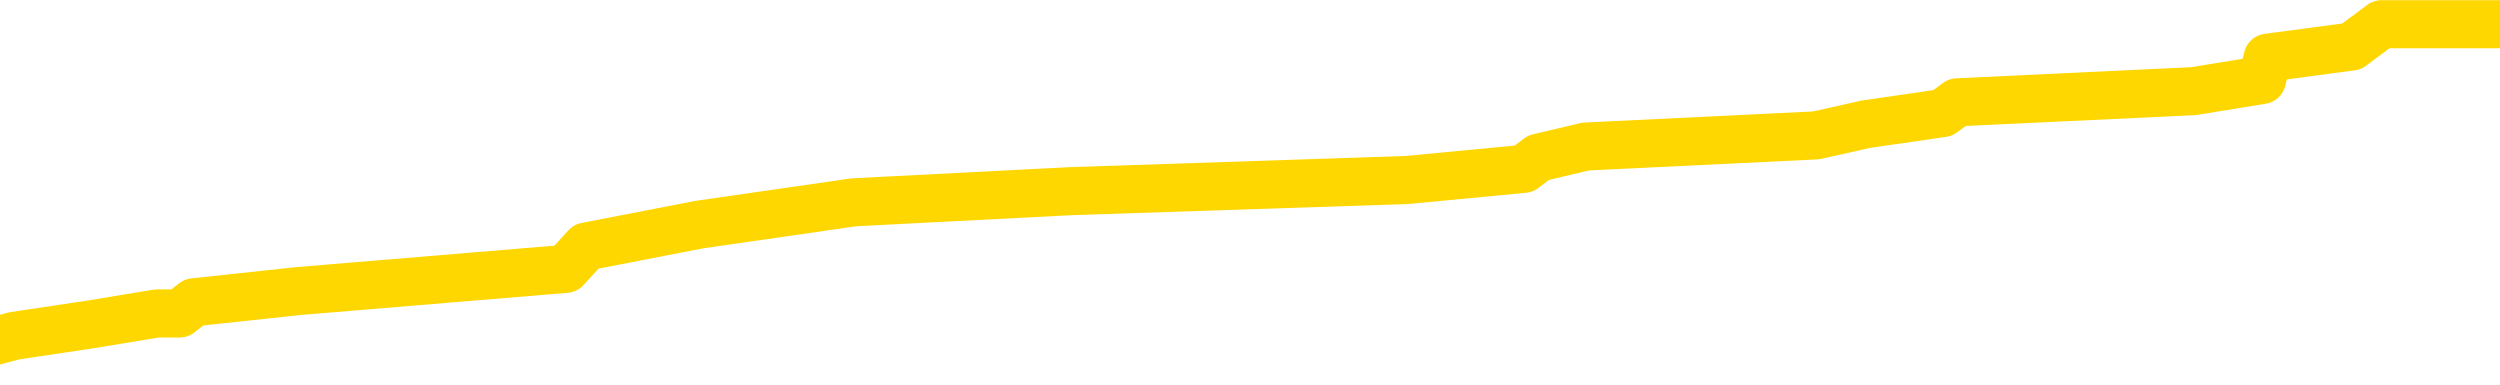 <svg xmlns="http://www.w3.org/2000/svg" version="1.1" viewBox="0 0 6500 1000">
	<path fill="none" stroke="gold" stroke-width="125" stroke-linecap="round" stroke-linejoin="round" d="M0 71203  L-757443 71203 L-757259 71174 L-756769 71116 L-756476 71087 L-756164 71029 L-755930 71000 L-755876 70942 L-755817 70884 L-755664 70855 L-755624 70798 L-755491 70769 L-755198 70740 L-754658 70740 L-754047 70711 L-753999 70711 L-753359 70682 L-753326 70682 L-752801 70682 L-752668 70653 L-752278 70595 L-751950 70537 L-751832 70480 L-751621 70422 L-750904 70422 L-750334 70393 L-750227 70393 L-750052 70364 L-749831 70306 L-749430 70277 L-749404 70219 L-748476 70161 L-748388 70104 L-748306 70046 L-748236 69988 L-747939 69959 L-747787 69901 L-745897 69930 L-745796 69930 L-745534 69930 L-745240 69959 L-745098 69901 L-744850 69901 L-744814 69872 L-744656 69843 L-744192 69786 L-743939 69757 L-743727 69699 L-743476 69670 L-743127 69641 L-742199 69583 L-742106 69525 L-741695 69496 L-740524 69438 L-739335 69410 L-739243 69352 L-739215 69294 L-738949 69236 L-738650 69178 L-738522 69120 L-738484 69063 L-737670 69063 L-737286 69091 L-736225 69120 L-736164 69120 L-735899 69699 L-735427 70248 L-735235 70798 L-734971 71347 L-734634 71318 L-734499 71289 L-734043 71260 L-733300 71231 L-733283 71203 L-733117 71145 L-733049 71145 L-732533 71116 L-731504 71116 L-731308 71087 L-730820 71058 L-730458 71029 L-730049 71029 L-729663 71058 L-727960 71058 L-727862 71058 L-727790 71058 L-727729 71058 L-727544 71029 L-727208 71029 L-726567 71000 L-726490 70971 L-726429 70971 L-726243 70942 L-726163 70942 L-725986 70913 L-725967 70884 L-725737 70884 L-725349 70855 L-724460 70855 L-724421 70827 L-724333 70798 L-724305 70740 L-723297 70711 L-723147 70653 L-723123 70624 L-722990 70595 L-722950 70566 L-721692 70537 L-721634 70537 L-721095 70508 L-721042 70508 L-720995 70508 L-720600 70480 L-720461 70451 L-720261 70422 L-720114 70422 L-719949 70422 L-719673 70451 L-719314 70451 L-718762 70422 L-718117 70393 L-717858 70335 L-717704 70306 L-717303 70277 L-717263 70248 L-717143 70219 L-717081 70248 L-717067 70248 L-716973 70248 L-716680 70219 L-716528 70104 L-716198 70046 L-716120 69988 L-716044 69959 L-715818 69872 L-715751 69814 L-715524 69757 L-715471 69699 L-715307 69670 L-714301 69641 L-714117 69612 L-713566 69583 L-713173 69525 L-712776 69496 L-711926 69438 L-711847 69410 L-711269 69381 L-710827 69381 L-710586 69352 L-710429 69352 L-710028 69294 L-710008 69294 L-709563 69265 L-709157 69236 L-709021 69178 L-708846 69120 L-708710 69063 L-708460 69005 L-707460 68976 L-707378 68947 L-707242 68918 L-707204 68889 L-706314 68860 L-706098 68831 L-705655 68802 L-705537 68773 L-705481 68744 L-704804 68744 L-704704 68716 L-704675 68716 L-703333 68687 L-702927 68658 L-702888 68629 L-701960 68600 L-701862 68571 L-701729 68542 L-701324 68513 L-701298 68484 L-701205 68455 L-700989 68426 L-700578 68368 L-699424 68311 L-699132 68253 L-699104 68195 L-698496 68166 L-698246 68108 L-698226 68079 L-697297 68050 L-697245 67993 L-697123 67964 L-697105 67906 L-696949 67877 L-696774 67819 L-696638 67790 L-696581 67761 L-696473 67732 L-696388 67703 L-696155 67674 L-696080 67646 L-695771 67617 L-695654 67588 L-695484 67559 L-695392 67530 L-695290 67530 L-695267 67501 L-695189 67501 L-695091 67443 L-694725 67414 L-694620 67385 L-694117 67356 L-693665 67327 L-693627 67299 L-693603 67270 L-693562 67241 L-693433 67212 L-693332 67183 L-692891 67154 L-692609 67125 L-692016 67096 L-691886 67067 L-691611 67009 L-691459 66980 L-691306 66951 L-691220 66894 L-691142 66865 L-690957 66836 L-690906 66836 L-690878 66807 L-690799 66778 L-690776 66749 L-690492 66691 L-689889 66633 L-688893 66604 L-688595 66576 L-687861 66547 L-687617 66518 L-687527 66489 L-686950 66460 L-686251 66431 L-685499 66402 L-685181 66373 L-684798 66315 L-684721 66286 L-684086 66257 L-683901 66229 L-683813 66229 L-683683 66229 L-683371 66200 L-683321 66171 L-683179 66142 L-683157 66113 L-682190 66084 L-681644 66055 L-681166 66055 L-681105 66055 L-680781 66055 L-680760 66026 L-680697 66026 L-680487 65997 L-680410 65968 L-680356 65939 L-680333 65910 L-680294 65882 L-680278 65853 L-679521 65824 L-679505 65795 L-678705 65766 L-678553 65737 L-677648 65708 L-677141 65679 L-676912 65621 L-676871 65621 L-676756 65592 L-676579 65563 L-675825 65592 L-675690 65563 L-675526 65534 L-675208 65506 L-675032 65448 L-674010 65390 L-673986 65332 L-673735 65303 L-673522 65245 L-672888 65216 L-672650 65159 L-672618 65101 L-672440 65043 L-672359 64985 L-672270 64956 L-672205 64898 L-671765 64840 L-671741 64812 L-671200 64783 L-670945 64754 L-670450 64725 L-669573 64696 L-669536 64667 L-669483 64638 L-669442 64609 L-669325 64580 L-669048 64551 L-668841 64493 L-668644 64436 L-668621 64378 L-668571 64320 L-668531 64291 L-668453 64262 L-667856 64204 L-667796 64175 L-667692 64146 L-667538 64117 L-666906 64089 L-666225 64060 L-665923 64002 L-665576 63973 L-665378 63944 L-665330 63886 L-665010 63857 L-664382 63828 L-664235 63799 L-664199 63770 L-664141 63742 L-664065 63684 L-663823 63684 L-663735 63655 L-663641 63626 L-663347 63597 L-663213 63568 L-663153 63539 L-663116 63481 L-662844 63481 L-661838 63452 L-661662 63423 L-661611 63423 L-661319 63395 L-661126 63337 L-660793 63308 L-660287 63279 L-659724 63221 L-659710 63163 L-659693 63134 L-659593 63076 L-659478 63019 L-659439 62961 L-659401 62932 L-659336 62932 L-659308 62903 L-659169 62932 L-658876 62932 L-658826 62932 L-658721 62932 L-658456 62903 L-657991 62874 L-657847 62874 L-657792 62816 L-657735 62787 L-657544 62758 L-657179 62729 L-656964 62729 L-656770 62729 L-656712 62729 L-656653 62672 L-656499 62643 L-656229 62614 L-655799 62758 L-655784 62758 L-655707 62729 L-655642 62700 L-655513 62498 L-655490 62469 L-655205 62440 L-655158 62411 L-655103 62382 L-654641 62353 L-654602 62353 L-654561 62325 L-654371 62296 L-653891 62267 L-653404 62238 L-653387 62209 L-653349 62180 L-653093 62151 L-653015 62093 L-652785 62064 L-652769 62006 L-652475 61949 L-652033 61920 L-651586 61891 L-651081 61862 L-650927 61833 L-650641 61804 L-650601 61746 L-650270 61717 L-650048 61688 L-649531 61631 L-649455 61602 L-649207 61544 L-649013 61486 L-648953 61457 L-648176 61428 L-648102 61428 L-647872 61399 L-647855 61399 L-647793 61370 L-647597 61341 L-647133 61341 L-647110 61312 L-646980 61312 L-645680 61312 L-645663 61312 L-645586 61283 L-645492 61283 L-645275 61283 L-645123 61255 L-644944 61283 L-644890 61312 L-644604 61341 L-644564 61341 L-644194 61341 L-643754 61341 L-643571 61341 L-643250 61312 L-642955 61312 L-642509 61255 L-642437 61226 L-641975 61168 L-641537 61139 L-641355 61110 L-639901 61052 L-639769 61023 L-639312 60965 L-639086 60936 L-638699 60879 L-638183 60821 L-637228 60763 L-636434 60705 L-635760 60676 L-635334 60618 L-635023 60589 L-634793 60503 L-634110 60416 L-634097 60329 L-633887 60213 L-633865 60185 L-633691 60127 L-632741 60098 L-632472 60040 L-631657 60011 L-631347 59953 L-631309 59924 L-631252 59866 L-630635 59838 L-629997 59780 L-628371 59751 L-627697 59722 L-627055 59722 L-626978 59722 L-626921 59722 L-626885 59722 L-626857 59693 L-626745 59635 L-626727 59606 L-626705 59577 L-626551 59548 L-626498 59491 L-626420 59462 L-626300 59433 L-626203 59404 L-626085 59375 L-625816 59317 L-625546 59288 L-625529 59230 L-625329 59201 L-625182 59144 L-624955 59115 L-624821 59086 L-624512 59057 L-624452 59028 L-624099 58970 L-623751 58941 L-623650 58912 L-623585 58854 L-623526 58825 L-623141 58768 L-622760 58739 L-622656 58710 L-622396 58681 L-622124 58623 L-621965 58594 L-621933 58565 L-621871 58536 L-621730 58507 L-621546 58478 L-621501 58449 L-621213 58449 L-621197 58421 L-620964 58421 L-620903 58392 L-620865 58392 L-620285 58363 L-620151 58334 L-620128 58218 L-620109 58016 L-620092 57784 L-620076 57553 L-620052 57322 L-620035 57148 L-620014 56946 L-619998 56743 L-619974 56628 L-619958 56512 L-619936 56425 L-619919 56367 L-619870 56281 L-619798 56194 L-619763 56049 L-619740 55934 L-619704 55818 L-619663 55702 L-619626 55644 L-619610 55529 L-619585 55442 L-619548 55384 L-619532 55297 L-619508 55240 L-619491 55182 L-619472 55124 L-619456 55066 L-619427 54979 L-619401 54893 L-619356 54864 L-619339 54806 L-619297 54777 L-619249 54719 L-619179 54661 L-619163 54603 L-619147 54545 L-619085 54517 L-619046 54488 L-619006 54459 L-618840 54430 L-618775 54401 L-618759 54372 L-618715 54314 L-618657 54285 L-618444 54256 L-618411 54227 L-618368 54198 L-618290 54170 L-617753 54141 L-617675 54112 L-617570 54054 L-617482 54025 L-617306 53996 L-616955 53967 L-616799 53938 L-616361 53909 L-616205 53880 L-616075 53851 L-615371 53794 L-615170 53765 L-614209 53707 L-613727 53678 L-613628 53678 L-613535 53649 L-613290 53620 L-613217 53591 L-612774 53533 L-612678 53504 L-612663 53475 L-612647 53447 L-612622 53418 L-612157 53389 L-611940 53360 L-611800 53331 L-611506 53302 L-611418 53273 L-611376 53244 L-611346 53215 L-611174 53186 L-611115 53157 L-611039 53128 L-610958 53100 L-610888 53100 L-610579 53071 L-610494 53042 L-610280 53013 L-610245 52984 L-609562 52955 L-609463 52926 L-609258 52897 L-609211 52868 L-608933 52839 L-608871 52810 L-608854 52753 L-608776 52724 L-608468 52666 L-608443 52637 L-608389 52579 L-608367 52550 L-608244 52521 L-608108 52463 L-607864 52434 L-607738 52434 L-607092 52406 L-607076 52406 L-607051 52406 L-606871 52348 L-606795 52319 L-606703 52290 L-606275 52261 L-605859 52232 L-605466 52174 L-605387 52145 L-605369 52116 L-605005 52087 L-604769 52058 L-604541 52030 L-604227 52001 L-604150 51972 L-604069 51914 L-603891 51856 L-603875 51827 L-603610 51769 L-603530 51740 L-603300 51711 L-603073 51683 L-602758 51683 L-602583 51654 L-602221 51654 L-601830 51625 L-601760 51567 L-601697 51538 L-601556 51480 L-601504 51451 L-601403 51393 L-600901 51364 L-600704 51336 L-600457 51307 L-600272 51278 L-599972 51249 L-599896 51220 L-599730 51162 L-598845 51133 L-598817 51075 L-598694 51017 L-598115 50989 L-598037 50960 L-597324 50960 L-597012 50960 L-596799 50960 L-596782 50960 L-596396 50960 L-595871 50902 L-595424 50873 L-595095 50844 L-594942 50815 L-594616 50815 L-594438 50786 L-594356 50786 L-594150 50728 L-593975 50699 L-593046 50670 L-592156 50641 L-592117 50613 L-591889 50613 L-591510 50584 L-590722 50555 L-590488 50526 L-590412 50497 L-590055 50468 L-589483 50410 L-589216 50381 L-588829 50352 L-588726 50352 L-588556 50352 L-587937 50352 L-587726 50352 L-587418 50352 L-587365 50323 L-587238 50294 L-587185 50266 L-587065 50237 L-586729 50179 L-585770 50150 L-585639 50092 L-585437 50063 L-584806 50034 L-584494 50005 L-584080 49976 L-584053 49947 L-583908 49919 L-583487 49890 L-582155 49890 L-582108 49861 L-581979 49803 L-581963 49774 L-581385 49716 L-581179 49687 L-581149 49658 L-581108 49629 L-581051 49600 L-581013 49572 L-580935 49543 L-580792 49514 L-580338 49485 L-580220 49456 L-579934 49427 L-579562 49398 L-579466 49369 L-579139 49340 L-578784 49311 L-578614 49282 L-578567 49253 L-578458 49224 L-578369 49196 L-578341 49167 L-578265 49109 L-577961 49080 L-577927 49022 L-577856 48993 L-577488 48964 L-577152 48935 L-577072 48935 L-576852 48906 L-576680 48877 L-576653 48849 L-576156 48820 L-575607 48762 L-574726 48733 L-574628 48675 L-574551 48646 L-574276 48617 L-574029 48559 L-573955 48530 L-573893 48473 L-573774 48444 L-573732 48415 L-573622 48386 L-573545 48328 L-572844 48299 L-572599 48270 L-572559 48241 L-572403 48212 L-571804 48212 L-571577 48212 L-571485 48212 L-571010 48212 L-570412 48155 L-569892 48126 L-569871 48097 L-569726 48068 L-569406 48068 L-568864 48068 L-568632 48068 L-568462 48068 L-567975 48039 L-567748 48010 L-567663 47981 L-567317 47952 L-566991 47952 L-566468 47923 L-566140 47894 L-565540 47865 L-565342 47807 L-565290 47779 L-565250 47750 L-564968 47721 L-564284 47663 L-563974 47634 L-563949 47576 L-563758 47547 L-563535 47518 L-563449 47489 L-562785 47432 L-562761 47403 L-562539 47345 L-562209 47316 L-561857 47258 L-561652 47229 L-561420 47171 L-561162 47142 L-560972 47085 L-560925 47056 L-560698 47027 L-560663 46998 L-560507 46969 L-560292 46940 L-560119 46911 L-560028 46882 L-559751 46853 L-559507 46824 L-559192 46795 L-558766 46795 L-558728 46795 L-558245 46795 L-558011 46795 L-557800 46766 L-557574 46737 L-557024 46737 L-556776 46709 L-555942 46709 L-555887 46680 L-555865 46651 L-555707 46622 L-555246 46593 L-555205 46564 L-554865 46506 L-554732 46477 L-554509 46448 L-553937 46419 L-553465 46390 L-553270 46362 L-553078 46333 L-552888 46304 L-552786 46275 L-552418 46246 L-552372 46217 L-552290 46188 L-550997 46159 L-550948 46130 L-550680 46130 L-550535 46130 L-549984 46130 L-549867 46101 L-549786 46072 L-549426 46043 L-549203 46015 L-548921 45986 L-548592 45928 L-548084 45899 L-547972 45870 L-547893 45841 L-547728 45812 L-547434 45812 L-546965 45812 L-546769 45841 L-546718 45841 L-546068 45812 L-545947 45783 L-545493 45783 L-545457 45754 L-544988 45725 L-544878 45696 L-544862 45668 L-544645 45668 L-544465 45639 L-543933 45639 L-542903 45639 L-542704 45610 L-542246 45581 L-541297 45523 L-541198 45494 L-540845 45436 L-540784 45407 L-540769 45378 L-540734 45349 L-540365 45320 L-540245 45292 L-540003 45263 L-539839 45234 L-539652 45205 L-539531 45176 L-538460 45118 L-537602 45089 L-537390 45031 L-537293 45002 L-537118 44945 L-536785 44916 L-536713 44887 L-536656 44858 L-536480 44858 L-536091 44829 L-535856 44800 L-535745 44771 L-535628 44742 L-534647 44713 L-534621 44684 L-534027 44626 L-533995 44626 L-533846 44598 L-533562 44569 L-532650 44569 L-531704 44569 L-531551 44540 L-531448 44540 L-531317 44511 L-531174 44482 L-531147 44453 L-531033 44424 L-530815 44395 L-530133 44366 L-530004 44337 L-529701 44308 L-529461 44251 L-529128 44222 L-528489 44193 L-528147 44135 L-528085 44106 L-527929 44106 L-527008 44106 L-526537 44106 L-526494 44106 L-526481 44077 L-526440 44048 L-526418 44019 L-526391 43990 L-526247 43961 L-525824 43932 L-525489 43932 L-525298 43903 L-524869 43903 L-524681 43875 L-524293 43817 L-523758 43788 L-523386 43759 L-523364 43759 L-523114 43730 L-522996 43701 L-522920 43672 L-522784 43643 L-522745 43614 L-522665 43585 L-522271 43556 L-521775 43528 L-521663 43470 L-521490 43441 L-521182 43412 L-520734 43383 L-520411 43354 L-520269 43296 L-519842 43238 L-519688 43181 L-519633 43123 L-518819 43094 L-518800 43065 L-518428 43036 L-518371 43036 L-517242 43007 L-517174 43007 L-516615 42978 L-516421 42949 L-516284 42920 L-516051 42891 L-515704 42862 L-515669 42805 L-515634 42776 L-515566 42718 L-515217 42689 L-515045 42660 L-514560 42631 L-514544 42602 L-514219 42573 L-514061 42544 L-512920 42486 L-512896 42458 L-512704 42400 L-512510 42371 L-512260 42342 L-512243 42313 L-511223 42284 L-510925 42255 L-510850 42226 L-510713 42168 L-510538 42139 L-509961 42082 L-509745 42053 L-509682 42024 L-509551 41995 L-509514 41937 L-508991 41908 L-508853 53302 L-508838 53302 L-508816 53302 L-508795 53302 L-508568 41879 L-507792 41879 L-507751 41879 L-507383 41879 L-507305 41850 L-507253 41821 L-506579 41792 L-505837 41764 L-505412 41764 L-504964 41735 L-503903 41706 L-503591 41648 L-503181 41648 L-503109 41619 L-502585 41619 L-502490 41619 L-502472 41619 L-502028 41590 L-501842 41532 L-501062 41474 L-500389 41445 L-499977 41359 L-499745 41301 L-499605 41272 L-499523 41214 L-499503 41185 L-499427 41185 L-499299 41156 L-498982 41185 L-498758 41185 L-498433 41156 L-498371 41156 L-498000 41156 L-497967 41156 L-497759 41156 L-497091 41156 L-497014 41156 L-496856 41098 L-496745 41098 L-496419 41069 L-496264 41041 L-495923 41041 L-495866 40983 L-495528 40925 L-495324 40896 L-495271 40838 L-493895 40809 L-493765 40780 L-493332 40751 L-493011 40722 L-492184 40665 L-492060 40636 L-491329 40578 L-491173 40520 L-491133 40491 L-491079 40462 L-491056 40433 L-490942 40404 L-490645 40375 L-490356 40347 L-490301 40318 L-490181 40289 L-490150 40260 L-490051 40231 L-489607 40231 L-489455 40202 L-488620 40202 L-488078 40173 L-487743 40173 L-487727 40144 L-487652 40115 L-487536 40086 L-487341 40057 L-487077 40028 L-486242 40000 L-486146 39971 L-485624 39942 L-485583 39913 L-485483 39884 L-484655 39884 L-484520 39855 L-484181 39855 L-483627 39826 L-483248 39797 L-483085 39768 L-482775 39739 L-481962 39710 L-481656 39681 L-481387 39681 L-481066 39681 L-480745 39710 L-480470 39710 L-479641 39652 L-479546 39624 L-479453 39537 L-479349 39450 L-478962 39363 L-478482 39305 L-478465 39277 L-478347 39248 L-477979 39190 L-477884 39161 L-477050 39103 L-476973 39074 L-476674 39045 L-476583 39016 L-476176 38958 L-476066 38901 L-475366 38872 L-474893 38843 L-474833 38814 L-474614 38756 L-474340 38727 L-474227 38698 L-473200 38669 L-472814 38640 L-472794 38611 L-472461 38582 L-472216 38554 L-471783 38525 L-471673 38496 L-471555 38467 L-471103 38409 L-470513 38380 L-470176 38351 L-468283 38322 L-468170 38264 L-467958 38235 L-466640 38207 L-466533 31700 L-466467 25280 L-466431 19352 L-466369 19352 L-465870 25801 L-465195 32163 L-465173 38033 L-464902 37975 L-463934 37975 L-463245 37946 L-463083 37917 L-462542 37888 L-462452 37860 L-461433 37831 L-460485 37773 L-460120 37802 L-460017 37831 L-459429 37831 L-459369 37831 L-459269 37802 L-458829 37744 L-458721 37715 L-458280 37686 L-457280 37599 L-457023 37513 L-456920 37426 L-456790 37368 L-456424 37310 L-455843 37252 L-455812 37223 L-455496 37194 L-453513 37165 L-453398 37137 L-453330 37137 L-452971 37108 L-451353 37079 L-451175 37079 L-451031 37079 L-450208 37108 L-450155 37137 L-450101 37137 L-449667 37137 L-448686 37165 L-448613 37165 L-447528 37137 L-447315 37137 L-446599 37079 L-446210 37050 L-445992 36992 L-445672 36934 L-445178 36876 L-445050 36847 L-444822 36790 L-444589 36732 L-444530 36703 L-444241 36674 L-443968 36616 L-442939 36587 L-441274 36558 L-440854 36529 L-440717 36500 L-440561 36500 L-440256 36471 L-440028 36414 L-439869 36385 L-439710 36327 L-439541 36269 L-439493 36240 L-439440 36211 L-439418 36211 L-439032 36182 L-438782 36182 L-438512 36182 L-438351 36182 L-438261 36182 L-436603 36182 L-436438 36211 L-436058 36182 L-435598 36182 L-434988 36124 L-433895 36096 L-433464 36067 L-433432 36038 L-433370 36009 L-433353 35980 L-431649 35951 L-431607 35922 L-431140 35893 L-430954 35864 L-430921 35806 L-430326 35777 L-430276 35748 L-429954 35720 L-429903 35691 L-429693 35662 L-429674 35633 L-429408 35575 L-429355 35546 L-428886 35517 L-428376 35459 L-428298 35459 L-428003 35430 L-427987 35401 L-427948 35373 L-427877 35344 L-427720 35315 L-426774 35315 L-426717 35315 L-426196 35315 L-426004 35286 L-425903 35286 L-425677 35257 L-425167 35257 L-424779 36038 L-424710 36038 L-424362 36009 L-424005 35980 L-422876 35141 L-422824 35083 L-422598 35054 L-422564 35026 L-422439 34968 L-422341 34968 L-422076 34968 L-421336 34997 L-420757 34997 L-420464 34997 L-419758 34997 L-419579 34968 L-419556 34968 L-418920 34939 L-418609 34910 L-418212 34910 L-418183 34881 L-418162 34852 L-418008 34823 L-417323 34823 L-417306 34823 L-416966 34823 L-416694 34794 L-416656 34765 L-416600 34707 L-416578 34679 L-416506 34650 L-416174 34621 L-416068 34592 L-416040 34534 L-415842 34505 L-415689 34476 L-414821 34447 L-414258 34389 L-414242 34389 L-414141 34360 L-414039 34389 L-413892 34389 L-413814 34389 L-413776 34360 L-413721 34331 L-413647 34303 L-413502 34274 L-413021 34274 L-412616 34245 L-411750 34274 L-411730 34274 L-411472 34274 L-411396 34274 L-411366 34245 L-411356 34187 L-411339 34158 L-411046 34129 L-411006 34100 L-410934 34071 L-410861 34042 L-410656 34013 L-410496 33927 L-410195 33840 L-410117 33724 L-410100 33637 L-409884 33580 L-409652 33580 L-409543 33609 L-409173 33637 L-409015 33637 L-408783 33637 L-408615 33637 L-408470 33609 L-408338 33580 L-407062 33522 L-406658 33464 L-406598 33435 L-406481 33377 L-406056 33348 L-406040 33290 L-405978 33262 L-405705 33204 L-405592 33175 L-405310 33117 L-405033 33088 L-404608 33030 L-404585 33001 L-404507 32972 L-404382 32943 L-403795 32914 L-403404 32886 L-403068 32857 L-402479 32828 L-402377 32828 L-402207 32799 L-402070 32799 L-401243 32770 L-400057 32741 L-400021 32712 L-399966 32712 L-399745 32683 L-399540 32683 L-399386 32683 L-399129 32654 L-399052 32625 L-398510 32596 L-398473 32567 L-398224 32539 L-397837 32510 L-397011 32481 L-396653 32452 L-396343 32452 L-396085 32423 L-395861 32394 L-395455 32365 L-395338 32336 L-395155 32307 L-395102 32307 L-394913 32278 L-394742 32249 L-394714 32220 L-394433 32192 L-394123 32163 L-393985 32134 L-393675 32105 L-393481 32105 L-393466 32076 L-392746 32076 L-392613 32018 L-392315 31989 L-392225 31960 L-391624 31960 L-391586 31931 L-391507 31902 L-390887 31873 L-390735 31816 L-390695 31787 L-390384 31758 L-390192 31729 L-389999 31671 L-389944 31613 L-389635 31584 L-389583 31555 L-389528 31584 L-389503 31584 L-389378 31584 L-388567 31555 L-388491 31526 L-387950 31497 L-387681 31469 L-387022 31440 L-386114 31411 L-385873 31382 L-385340 31353 L-385123 31324 L-384016 31353 L-383966 31353 L-383190 31353 L-382642 31324 L-382531 31295 L-382378 31237 L-382323 31208 L-382158 31179 L-381780 31150 L-381333 31122 L-381278 31093 L-381124 31064 L-380444 31035 L-380224 31006 L-379706 30977 L-378857 30919 L-378841 30890 L-377050 30861 L-376495 30832 L-376378 30803 L-375373 30775 L-375336 30746 L-375103 30746 L-375011 30746 L-374971 30746 L-374639 30717 L-374287 30688 L-374022 30630 L-373735 30601 L-373424 30543 L-373170 30485 L-373076 30456 L-372586 30427 L-372379 30399 L-371813 30370 L-371699 30399 L-371348 30370 L-371296 30370 L-371256 30370 L-370653 30312 L-369919 30254 L-369338 30196 L-369102 30138 L-368562 30052 L-368409 29994 L-367908 29965 L-367698 29907 L-367675 29907 L-367616 29878 L-366653 29878 L-366476 29849 L-366034 29820 L-366010 29762 L-365855 29733 L-365773 29733 L-365623 29762 L-364976 29762 L-364926 29733 L-363806 29705 L-362822 29676 L-362761 29647 L-362040 29618 L-361175 29589 L-360796 29560 L-360577 29560 L-359818 29531 L-359766 29502 L-359457 29444 L-358605 29444 L-358412 29415 L-358236 29386 L-358011 29386 L-357884 29358 L-357692 29358 L-357460 29329 L-357290 29358 L-357004 29329 L-356724 29329 L-356641 29300 L-356471 29271 L-356454 29213 L-356300 29184 L-356261 29155 L-355486 29126 L-355409 29126 L-355177 29068 L-354750 29039 L-354405 29010 L-353821 28982 L-353553 28982 L-353294 28982 L-353164 28924 L-353148 28895 L-353034 28866 L-353010 28837 L-352776 28808 L-352740 28779 L-351424 28779 L-351368 28750 L-350690 28692 L-350117 28692 L-349992 28692 L-349839 28692 L-349761 28692 L-349450 28635 L-349177 28606 L-349087 28548 L-348986 28548 L-348058 28519 L-347982 28519 L-347618 28519 L-347593 28490 L-347557 28461 L-346781 28403 L-346689 28374 L-346549 28345 L-346148 28316 L-345886 28316 L-345642 28345 L-345428 28316 L-345348 28316 L-345271 28316 L-345195 28316 L-345008 28345 L-344942 28345 L-344692 28345 L-344637 28316 L-344500 28288 L-344420 28230 L-344307 28201 L-344083 28172 L-343919 28143 L-343878 28114 L-343709 28085 L-343338 28056 L-343323 28027 L-343207 27998 L-342486 27969 L-342450 27941 L-342317 27941 L-341969 27912 L-341558 27912 L-341522 27912 L-341443 27883 L-341405 27854 L-341040 27825 L-340836 27796 L-340821 27767 L-340476 27738 L-340127 27738 L-339801 27738 L-339700 27709 L-339547 27709 L-339353 27680 L-339121 27680 L-339028 27680 L-338873 27680 L-338796 27680 L-338755 27651 L-338641 27622 L-338618 27593 L-338367 27593 L-338229 27536 L-337651 27449 L-336823 27391 L-336335 27333 L-336213 27304 L-336175 27275 L-336162 27246 L-336010 27189 L-335909 27131 L-335676 27102 L-335286 27044 L-334981 27015 L-334966 26986 L-334795 26957 L-334556 26899 L-333960 26899 L-333356 26871 L-333317 26871 L-333276 26871 L-333123 26842 L-333070 26813 L-333007 26784 L-332939 26755 L-332885 26697 L-332859 26668 L-332813 26639 L-332718 26581 L-332581 26552 L-332428 26524 L-332296 26495 L-332255 26495 L-332219 26466 L-332157 26437 L-331884 26379 L-331569 26350 L-331528 26292 L-331443 26263 L-331266 26234 L-331029 26205 L-330671 26176 L-330641 26148 L-330072 26119 L-329949 26090 L-329713 26061 L-329690 26061 L-329409 26032 L-329124 26032 L-328868 26032 L-328296 26003 L-328000 25974 L-327923 25945 L-327224 25916 L-327147 25887 L-327112 25858 L-327085 25829 L-327034 25772 L-326840 25743 L-326700 25685 L-326664 25656 L-326624 25627 L-326028 25598 L-325796 25569 L-325512 25772 L-325458 25945 L-325384 26148 L-325306 26321 L-325070 26263 L-324826 26234 L-324690 26205 L-324584 26176 L-324504 26148 L-324117 26090 L-323990 26061 L-323837 26032 L-323800 26003 L-323654 25974 L-323432 25945 L-323258 25916 L-323189 25887 L-322368 25829 L-322352 25829 L-322057 25801 L-321269 25772 L-320960 25772 L-320813 25743 L-320585 25714 L-320384 25656 L-319447 25627 L-319411 25598 L-319388 25569 L-319347 25511 L-319079 25482 L-318482 25454 L-318418 25425 L-318383 25396 L-318366 25367 L-317671 25367 L-317470 25367 L-317438 25367 L-317104 25367 L-316997 25338 L-316372 25280 L-315868 25251 L-315831 25193 L-315388 25193 L-315292 25164 L-315133 25164 L-314820 25164 L-314808 25164 L-314368 25193 L-313886 25222 L-313757 25222 L-313437 25222 L-313368 25193 L-313064 25193 L-312888 25164 L-312695 25135 L-312452 25078 L-312254 25020 L-312229 24962 L-311650 24933 L-311581 24904 L-311171 24875 L-311117 24846 L-311070 24817 L-310706 24788 L-310560 24759 L-310355 24731 L-310258 24731 L-310103 24702 L-310042 24673 L-309894 24615 L-309794 24586 L-309237 24586 L-309214 24644 L-309042 24673 L-308501 24702 L-308440 24702 L-308386 24644 L-308357 24586 L-308286 24557 L-308270 24499 L-308206 24470 L-308170 24412 L-308015 24384 L-307689 24355 L-307123 24326 L-307109 24297 L-307047 24239 L-306945 24181 L-306899 24181 L-306656 24152 L-306234 24152 L-306079 24152 L-304338 24094 L-303796 24065 L-302853 24037 L-302443 24008 L-301902 23950 L-301706 23921 L-301537 23892 L-301241 23863 L-301127 23834 L-301112 23834 L-300957 23805 L-300817 23776 L-300740 23718 L-300609 23718 L-300261 23718 L-299890 23747 L-299292 23747 L-299116 23747 L-298960 23718 L-298691 23689 L-298540 23689 L-298248 23776 L-298225 23834 L-298142 23892 L-297914 23950 L-297215 23921 L-297088 23892 L-296657 23863 L-296563 23834 L-295358 23834 L-295308 23805 L-295015 23805 L-294612 23776 L-294336 23718 L-294317 23689 L-294199 23661 L-294123 23632 L-293941 23603 L-293461 23574 L-293010 23516 L-292600 23487 L-292569 23458 L-292151 23429 L-292037 23429 L-291919 23429 L-291904 23429 L-291709 23400 L-291688 23342 L-291455 23314 L-291012 23285 L-290693 23227 L-290228 23227 L-290063 23198 L-289908 23169 L-289752 23169 L-289298 23169 L-288979 23169 L-288924 23198 L-288553 23198 L-288516 23227 L-288189 23227 L-288072 23198 L-287974 23169 L-287648 23111 L-287261 23082 L-287000 23053 L-286642 22995 L-286385 22967 L-284215 22938 L-284165 22909 L-284143 22880 L-283731 22880 L-283670 22880 L-283600 22909 L-283369 22909 L-283058 22880 L-282755 22822 L-282711 22793 L-282403 22764 L-282270 22735 L-282053 22706 L-281341 22677 L-281186 22677 L-281047 22648 L-280899 22648 L-280878 22648 L-280683 22620 L-280658 22591 L-280567 22562 L-280545 22533 L-280529 22504 L-280428 22475 L-279500 22446 L-279042 22446 L-277950 22388 L-277527 22388 L-277124 22359 L-277085 22330 L-276831 22301 L-276057 22244 L-276041 22215 L-276016 22186 L-275823 22157 L-275087 22128 L-274817 22099 L-274777 22070 L-274378 22012 L-274353 21983 L-273564 21954 L-272884 21925 L-271513 21897 L-271243 21868 L-271194 21839 L-270657 21781 L-270624 21752 L-270522 21694 L-270198 21665 L-270119 21636 L-269850 21636 L-268937 21607 L-268799 21607 L-268550 21550 L-268004 21550 L-267582 21521 L-267389 21492 L-267374 21492 L-267236 21434 L-267142 21405 L-267015 21376 L-266755 21347 L-266730 21289 L-266639 21260 L-266328 21231 L-266268 21203 L-266151 21203 L-265801 21203 L-264991 21203 L-264759 21145 L-263930 21145 L-263698 21087 L-263482 21058 L-262963 21058 L-262325 21029 L-261909 21000 L-261587 20971 L-261106 20942 L-260680 20942 L-260619 20913 L-260270 20913 L-260230 20884 L-260216 20855 L-260117 20798 L-260071 20798 L-259586 20769 L-258784 20769 L-258450 20769 L-257369 20740 L-256889 20711 L-256866 20682 L-256726 20653 L-256170 20624 L-255473 20595 L-255164 20566 L-254943 20537 L-254838 20508 L-254735 20451 L-254064 20422 L-253970 20393 L-253948 20393 L-253871 20364 L-253693 20364 L-253521 20364 L-253340 20335 L-253327 20306 L-253250 20277 L-253086 20248 L-252571 20219 L-252555 20190 L-252415 20190 L-252052 20161 L-252028 20161 L-251898 20133 L-251873 20104 L-251511 20075 L-250985 20017 L-250892 19988 L-250676 19930 L-250582 19901 L-250558 19872 L-250094 19843 L-250016 19843 L-249615 19814 L-249164 19814 L-247912 19786 L-247874 19757 L-247442 19728 L-247409 19699 L-246690 19670 L-246514 19641 L-246378 19612 L-246072 19583 L-246017 19554 L-245992 19496 L-245976 19438 L-245801 19410 L-245611 19381 L-245104 19381 L-244730 19149 L-244392 18889 L-244353 18658 L-243634 18455 L-243540 18426 L-243502 18397 L-242960 18397 L-242937 18368 L-242535 18340 L-242109 18311 L-241838 18311 L-241658 18282 L-241412 18224 L-241389 18195 L-241333 18137 L-240716 18108 L-240213 18079 L-239826 18079 L-239207 18108 L-238991 18108 L-238836 18137 L-237543 18079 L-237444 18050 L-237002 17993 L-236671 17964 L-236370 17906 L-236128 17877 L-235393 17819 L-234814 17790 L-233984 17761 L-233884 17732 L-233326 17703 L-233188 17674 L-231546 17646 L-231485 17646 L-231392 17646 L-230425 17646 L-230247 17617 L-229960 17617 L-229742 17617 L-229664 17588 L-229393 17588 L-229277 17559 L-229124 17530 L-228814 17501 L-228736 17472 L-228645 17472 L-228567 17443 L-228451 17443 L-228272 17414 L-228180 17385 L-228142 17356 L-227639 17356 L-227420 17327 L-227291 17327 L-227136 17299 L-227081 17270 L-226956 17270 L-226572 17241 L-226063 17212 L-225991 17183 L-225511 17154 L-225433 17125 L-225333 17125 L-225100 17096 L-224635 17096 L-224405 17096 L-224389 17096 L-224157 17096 L-224002 17096 L-223940 17096 L-223747 17067 L-223476 17009 L-222725 16980 L-221772 16980 L-221736 16951 L-221511 16951 L-221071 16951 L-220790 16894 L-220442 16865 L-219373 16836 L-218445 16836 L-218314 16836 L-218268 16836 L-218198 16807 L-218043 16807 L-217966 16749 L-217792 16691 L-217358 16633 L-217154 16604 L-217093 16547 L-216511 16518 L-216357 16460 L-216241 16431 L-216200 16402 L-216031 16373 L-215894 16344 L-215683 16286 L-215606 16257 L-215583 16229 L-215374 16171 L-214964 16142 L-214939 16113 L-214716 16084 L-214571 16055 L-214536 16026 L-214523 15997 L-214500 15968 L-214267 15939 L-214081 15910 L-213864 15882 L-213839 15853 L-213150 15824 L-213046 15795 L-213010 15766 L-212990 15737 L-212796 15708 L-212743 15679 L-212626 15621 L-212544 15621 L-212433 15592 L-212119 15563 L-211659 15534 L-211404 15506 L-211170 15448 L-211040 15419 L-210688 15390 L-210628 15361 L-210476 15332 L-209904 15274 L-209817 15245 L-209664 15187 L-209368 15130 L-208998 15072 L-208695 15014 L-208618 14985 L-208213 14956 L-208045 14956 L-207901 14956 L-207361 14956 L-207300 14956 L-207285 14898 L-207118 14869 L-206913 14840 L-206838 14840 L-206745 14812 L-206335 14783 L-206320 14754 L-206296 14754 L-206103 14725 L-206026 14985 L-205856 15245 L-205794 15477 L-205778 15737 L-205264 15708 L-205042 15679 L-204423 15621 L-204170 15592 L-203976 15563 L-203937 15534 L-203863 15534 L-203798 15534 L-203147 15534 L-203109 15563 L-202934 15563 L-202869 15563 L-202195 15563 L-201806 15506 L-201544 15477 L-201306 15448 L-201228 15390 L-201213 15332 L-201010 15303 L-200640 15245 L-200414 15216 L-199779 15187 L-199759 15187 L-199372 15159 L-199278 15159 L-199220 15130 L-198944 15101 L-198634 15101 L-198557 15072 L-197706 15101 L-197363 15245 L-196926 15419 L-196493 15563 L-195998 15708 L-195848 15679 L-195580 15708 L-194341 15737 L-194285 15795 L-192521 15824 L-192331 15795 L-191321 15766 L-191170 15737 L-190794 15795 L-190473 15853 L-189868 15910 L-189798 15968 L-189621 15939 L-188792 15910 L-188654 15882 L-188267 15853 L-188083 15824 L-188039 15795 L-187919 15766 L-187709 15737 L-187262 15679 L-186914 15650 L-186781 15621 L-186372 15592 L-186022 15592 L-185737 15563 L-185543 15534 L-185389 15534 L-185225 15506 L-185157 15477 L-185057 15477 L-184823 15448 L-184707 15448 L-184654 15419 L-184112 15419 L-183647 15390 L-182465 15390 L-182332 15390 L-182307 15390 L-182255 15390 L-181587 15390 L-180552 15332 L-180359 15303 L-180179 15274 L-180027 15274 L-179987 15245 L-179972 15245 L-179910 15216 L-179585 15187 L-178425 15159 L-178231 15130 L-178054 15101 L-176940 15072 L-176080 15043 L-175974 15043 L-175500 15014 L-175307 15014 L-172986 14985 L-172908 14956 L-172787 14898 L-172753 14869 L-172715 14812 L-172621 14725 L-172405 14667 L-171824 14609 L-171438 14580 L-170665 14551 L-170587 14522 L-169889 14522 L-169348 14522 L-169307 14493 L-169177 14493 L-168713 14465 L-168674 14436 L-168540 14407 L-168171 14378 L-168142 14349 L-167992 14349 L-167591 14320 L-165767 14349 L-164960 14320 L-164242 14320 L-164225 14320 L-163911 14262 L-163349 14233 L-162848 14204 L-162329 14175 L-162308 14146 L-160564 14117 L-160395 14089 L-160199 14060 L-159305 14031 L-158787 13973 L-158576 13944 L-158318 13915 L-157609 13886 L-156658 13857 L-156000 13828 L-155961 13770 L-155674 13742 L-155592 13713 L-155497 13713 L-155365 13684 L-155288 13684 L-154552 13684 L-154215 13655 L-154166 13684 L-153910 13684 L-153624 13655 L-153198 13655 L-152618 13626 L-152359 13626 L-152207 13597 L-151960 13597 L-151922 13597 L-151124 13568 L-151087 13539 L-150910 13539 L-150500 13481 L-150272 13481 L-150195 13481 L-150064 13481 L-149948 13452 L-149600 13423 L-149537 13395 L-149384 13366 L-148643 13337 L-148532 13308 L-148362 13279 L-148323 13250 L-148028 13250 L-147627 13250 L-147450 13250 L-147356 13250 L-147047 13221 L-146245 13192 L-145787 13134 L-145267 13105 L-144778 13076 L-144083 13048 L-143036 13019 L-142767 13019 L-142713 12990 L-142553 12990 L-142301 12990 L-142055 12961 L-141976 12932 L-141762 12874 L-141450 12845 L-140986 12787 L-140972 12758 L-140676 12758 L-140662 12729 L-139671 12700 L-138999 12672 L-138664 12614 L-138048 12614 L-137911 12585 L-137272 12556 L-137142 12527 L-136191 12469 L-136092 12411 L-135532 12382 L-135123 12382 L-134695 12382 L-134604 12353 L-133769 12353 L-133406 12353 L-133366 12382 L-133234 12411 L-133057 12411 L-132840 12411 L-132787 12382 L-132630 12325 L-132377 12296 L-131277 12267 L-131199 12238 L-130980 12209 L-130849 12151 L-130813 12122 L-130619 12093 L-130520 12064 L-130036 12035 L-129752 12006 L-129591 11978 L-129497 11920 L-129225 11891 L-128955 11862 L-128939 11746 L-128801 11659 L-128662 11573 L-128336 11457 L-128027 11399 L-127986 11370 L-127910 11312 L-127795 11283 L-126944 11226 L-126618 11197 L-126287 11168 L-126154 11168 L-125938 11168 L-125921 11168 L-125241 11168 L-125148 11110 L-125124 11081 L-125109 11023 L-125070 10994 L-124658 10936 L-124389 10908 L-124349 10879 L-123980 10879 L-123771 10850 L-122688 10850 L-122672 10821 L-122643 10792 L-122623 10792 L-122246 10734 L-121991 10705 L-121743 10647 L-121603 10589 L-121471 10561 L-121139 10532 L-121047 10503 L-120986 10474 L-120428 10445 L-120366 10416 L-120210 10387 L-120016 10358 L-119824 10329 L-119808 10300 L-119770 10271 L-119731 10242 L-119460 10213 L-119337 10185 L-119305 10156 L-119205 10156 L-119050 10156 L-118908 10156 L-118624 10127 L-118299 10127 L-117603 10098 L-117580 10098 L-117071 10098 L-116225 10098 L-115862 10069 L-115707 10040 L-115103 10040 L-114933 10040 L-114872 10040 L-114817 10011 L-113762 9982 L-113743 9982 L-112837 9982 L-112816 9982 L-112649 9953 L-112407 9953 L-112357 9924 L-112302 9866 L-112164 9838 L-112125 9809 L-111197 9780 L-111142 9780 L-111020 9780 L-110948 9780 L-110832 9780 L-110654 9809 L-109671 9780 L-109532 9780 L-109414 9722 L-109120 9664 L-108872 9635 L-108836 9606 L-108781 9635 L-108759 9635 L-108626 9635 L-108547 9635 L-108410 9606 L-107787 9606 L-107620 9577 L-107156 9577 L-106979 9519 L-106963 9491 L-106903 9462 L-106786 9433 L-106304 9404 L-105608 9375 L-105235 9346 L-105066 9317 L-104100 9288 L-103945 9259 L-103767 9259 L-103675 9230 L-103419 9230 L-103249 9230 L-102602 9201 L-102591 9201 L-102011 9172 L-101872 9172 L-101817 9115 L-101082 9086 L-101043 9057 L-100966 9057 L-100324 9028 L-99550 9028 L-99457 8999 L-99408 8999 L-99393 8970 L-99357 8970 L-99341 8912 L-99278 8883 L-99261 8854 L-99242 8854 L-99087 8825 L-99048 8796 L-99032 8768 L-98993 8739 L-98853 8710 L-98777 8681 L-98412 8652 L-98064 8623 L-97291 8594 L-96688 8565 L-96492 8536 L-96262 8536 L-96124 8507 L-95486 8507 L-95197 8478 L-95175 8478 L-94715 8449 L-94482 8449 L-94427 8421 L-94389 8392 L-93886 8363 L-93336 8334 L-92548 8305 L-91425 8305 L-90530 8276 L-90442 8276 L-90143 8247 L-90071 8218 L-89955 8189 L-88778 8160 L-88430 8131 L-88408 8102 L-87889 8074 L-87742 8045 L-87634 8016 L-87424 7987 L-87270 7958 L-87247 7929 L-87053 7900 L-86976 7871 L-86833 7842 L-86032 7813 L-85886 7784 L-85606 7755 L-85429 7727 L-85119 7698 L-84307 7669 L-83379 7669 L-81787 7640 L-81544 7611 L-80903 7582 L-80707 7553 L-80629 7524 L-80112 7495 L-79880 7495 L-79857 7466 L-79725 7466 L-79386 7437 L-79375 7408 L-79158 7379 L-79121 7351 L-78580 7322 L-78051 7264 L-77983 7235 L-77690 7206 L-77142 7148 L-77107 7119 L-77054 7090 L-76955 7032 L-76723 7032 L-76143 7032 L-76045 7061 L-75971 7061 L-75639 7032 L-74889 7004 L-74850 6975 L-74170 6975 L-74015 6975 L-73689 6946 L-73473 6917 L-73242 6917 L-72945 6888 L-72699 6859 L-72348 6830 L-72295 6801 L-71535 6772 L-70842 6714 L-70492 6657 L-70028 6628 L-69394 6599 L-68986 6570 L-68908 6599 L-68482 6599 L-67839 6570 L-67670 6570 L-66928 6541 L-66741 6512 L-66445 6483 L-65873 6454 L-65848 6425 L-64829 6425 L-64342 6396 L-64249 6396 L-64188 6367 L-63900 6338 L-63614 6310 L-63552 6281 L-63372 6281 L-62661 6252 L-62485 6223 L-62287 6194 L-62135 6165 L-62043 6136 L-61982 6107 L-61440 6107 L-61129 6078 L-61037 6020 L-60960 5962 L-60393 5934 L-60302 5934 L-60047 5876 L-59720 5818 L-59683 5731 L-59528 5644 L-59296 5615 L-58974 5587 L-57842 5558 L-57643 5529 L-57117 5500 L-56872 5500 L-56626 5471 L-56547 5442 L-56527 5384 L-56450 5355 L-56394 5297 L-56317 5268 L-56278 5240 L-56099 5182 L-56062 5153 L-55831 5124 L-54593 5095 L-54266 5066 L-54227 5008 L-53445 4979 L-53298 4950 L-52307 4921 L-52100 4921 L-51674 4921 L-51547 4921 L-51143 4950 L-51055 4921 L-50398 4893 L-49690 4864 L-49082 4835 L-48889 4806 L-48656 4748 L-48037 4719 L-47742 4661 L-47302 4632 L-47147 4603 L-46992 4574 L-46236 4517 L-45886 4488 L-45484 4488 L-45445 4459 L-44439 4459 L-44119 4459 L-43873 4430 L-43173 4372 L-43099 4343 L-42787 4314 L-41707 4285 L-41515 4256 L-41282 4256 L-41087 4227 L-40587 4198 L-39833 4198 L-39719 4198 L-39519 4198 L-39478 4170 L-39385 4141 L-39072 4112 L-38984 4083 L-38868 4054 L-38550 4054 L-38481 4025 L-38456 3996 L-38094 3967 L-38055 3938 L-37839 3909 L-37336 3938 L-36733 3967 L-36522 4025 L-36369 4054 L-36331 4054 L-36287 3996 L-36252 3967 L-36119 3938 L-35710 3909 L-35339 3880 L-35286 3851 L-35270 3823 L-35191 3794 L-34781 3765 L-34628 3736 L-34612 3678 L-34572 3649 L-34394 3591 L-34318 3562 L-34086 3533 L-33297 3504 L-33219 3504 L-32484 3447 L-32328 3418 L-32089 3360 L-32027 3302 L-31942 3273 L-31919 3215 L-31801 3157 L-31787 3100 L-31725 3042 L-31688 3013 L-31593 2984 L-31571 2984 L-31455 2955 L-31222 2926 L-31052 2868 L-30232 2868 L-29831 2839 L-29676 2839 L-29171 2839 L-29057 2839 L-28460 2839 L-28086 2810 L-28034 2810 L-27840 2781 L-27144 2781 L-27105 2753 L-26961 2753 L-26735 2724 L-26474 2695 L-26100 2666 L-25674 2637 L-25545 2608 L-25525 2550 L-25032 2550 L-24335 2521 L-24104 2550 L-23950 2550 L-22981 2550 L-22757 2579 L-22479 2579 L-22463 2550 L-21937 2521 L-21408 2492 L-21260 2463 L-21241 2434 L-20699 2406 L-20389 2377 L-20271 2319 L-20080 2261 L-19943 2203 L-19616 2174 L-19499 2145 L-19190 2145 L-18764 2116 L-18708 2116 L-18475 2145 L-18379 2145 L-18246 2145 L-17949 2145 L-17835 2116 L-17471 2087 L-17158 2087 L-16675 2058 L-16505 2030 L-16257 2001 L-16041 1972 L-15515 1943 L-15328 1885 L-14973 1856 L-14338 1827 L-14183 1769 L-13442 1740 L-13023 1711 L-12843 1683 L-12766 1683 L-12635 1654 L-12342 1625 L-12301 1596 L-12071 1596 L-11878 1567 L-11623 1567 L-11197 1538 L-11088 1509 L-10469 1509 L-10288 1509 L-9076 1509 L-8429 1538 L-8278 1538 L-8241 1538 L-8109 1538 L-8008 1509 L-7992 1480 L-7910 1451 L-7699 1422 L-7582 1393 L-7219 1364 L-6847 1336 L-6151 1307 L-5748 1278 L-5644 1249 L-5626 1220 L-4681 1191 L-4486 1133 L-4334 1104 L-4278 1046 L-3522 1046 L-3505 1104 L-3016 1133 L-2885 1191 L-2692 1191 L-1802 1162 L-1763 1133 L-1725 1104 L-1648 1075 L-1609 1075 L-1532 1046 L-1448 1017 L-1184 989 L-951 960 L-889 931 L-409 902 L-72 902 L38 873 L232 844 L408 815 L467 815 L504 786 L773 757 L1471 699 L1524 641 L1818 584 L2220 526 L2784 497 L3658 468 L3962 439 L4000 410 L4123 381 L4722 352 L4851 323 L5051 294 L5089 266 L5703 237 L5881 208 L5896 150 L6114 121 L6192 63 L6500 63" />
</svg>
